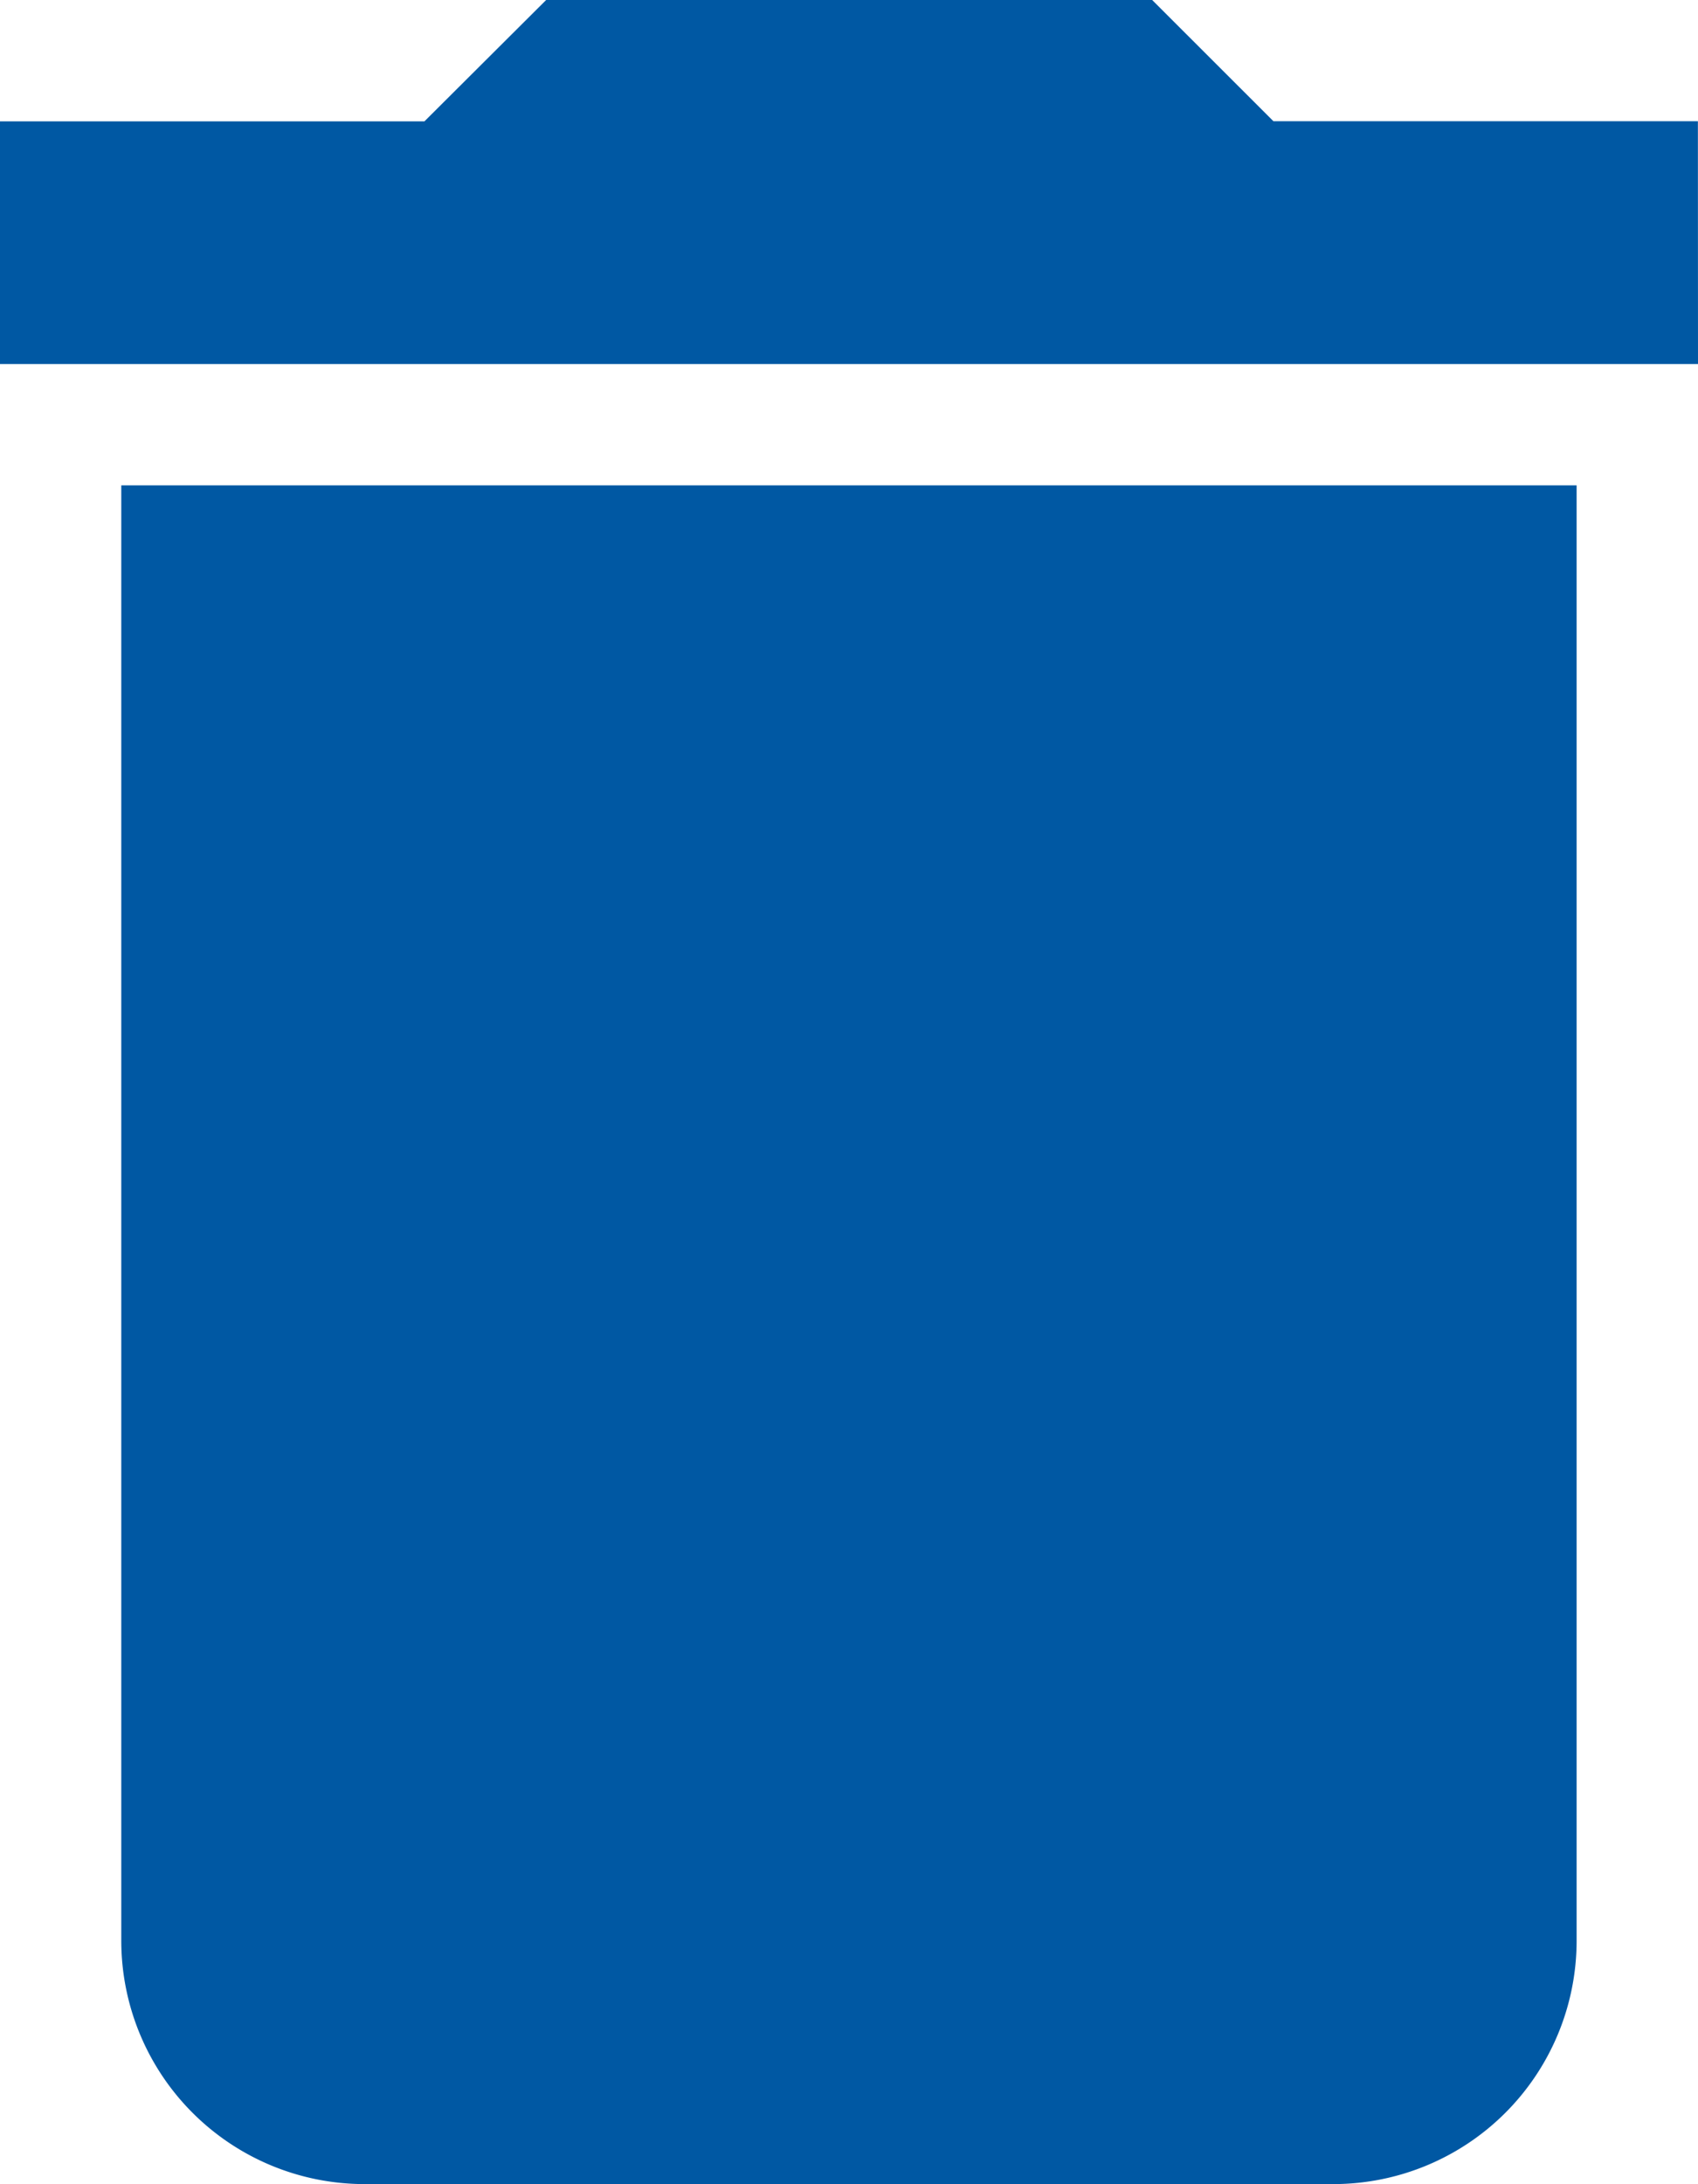 <svg xmlns="http://www.w3.org/2000/svg" width="16.478" height="21.185" viewBox="0 0 16.478 21.185">
  <path id="TRASH_1" d="M6.177,21.831a2.361,2.361,0,0,0,2.354,2.354h9.416A2.361,2.361,0,0,0,20.3,21.831V7.708H6.177Zm15.3-17.655H17.358L16.181,3H10.3L9.119,4.177H5V6.531H21.478Z" transform="translate(-5 -3)" fill="#0058a3"/>
</svg>
